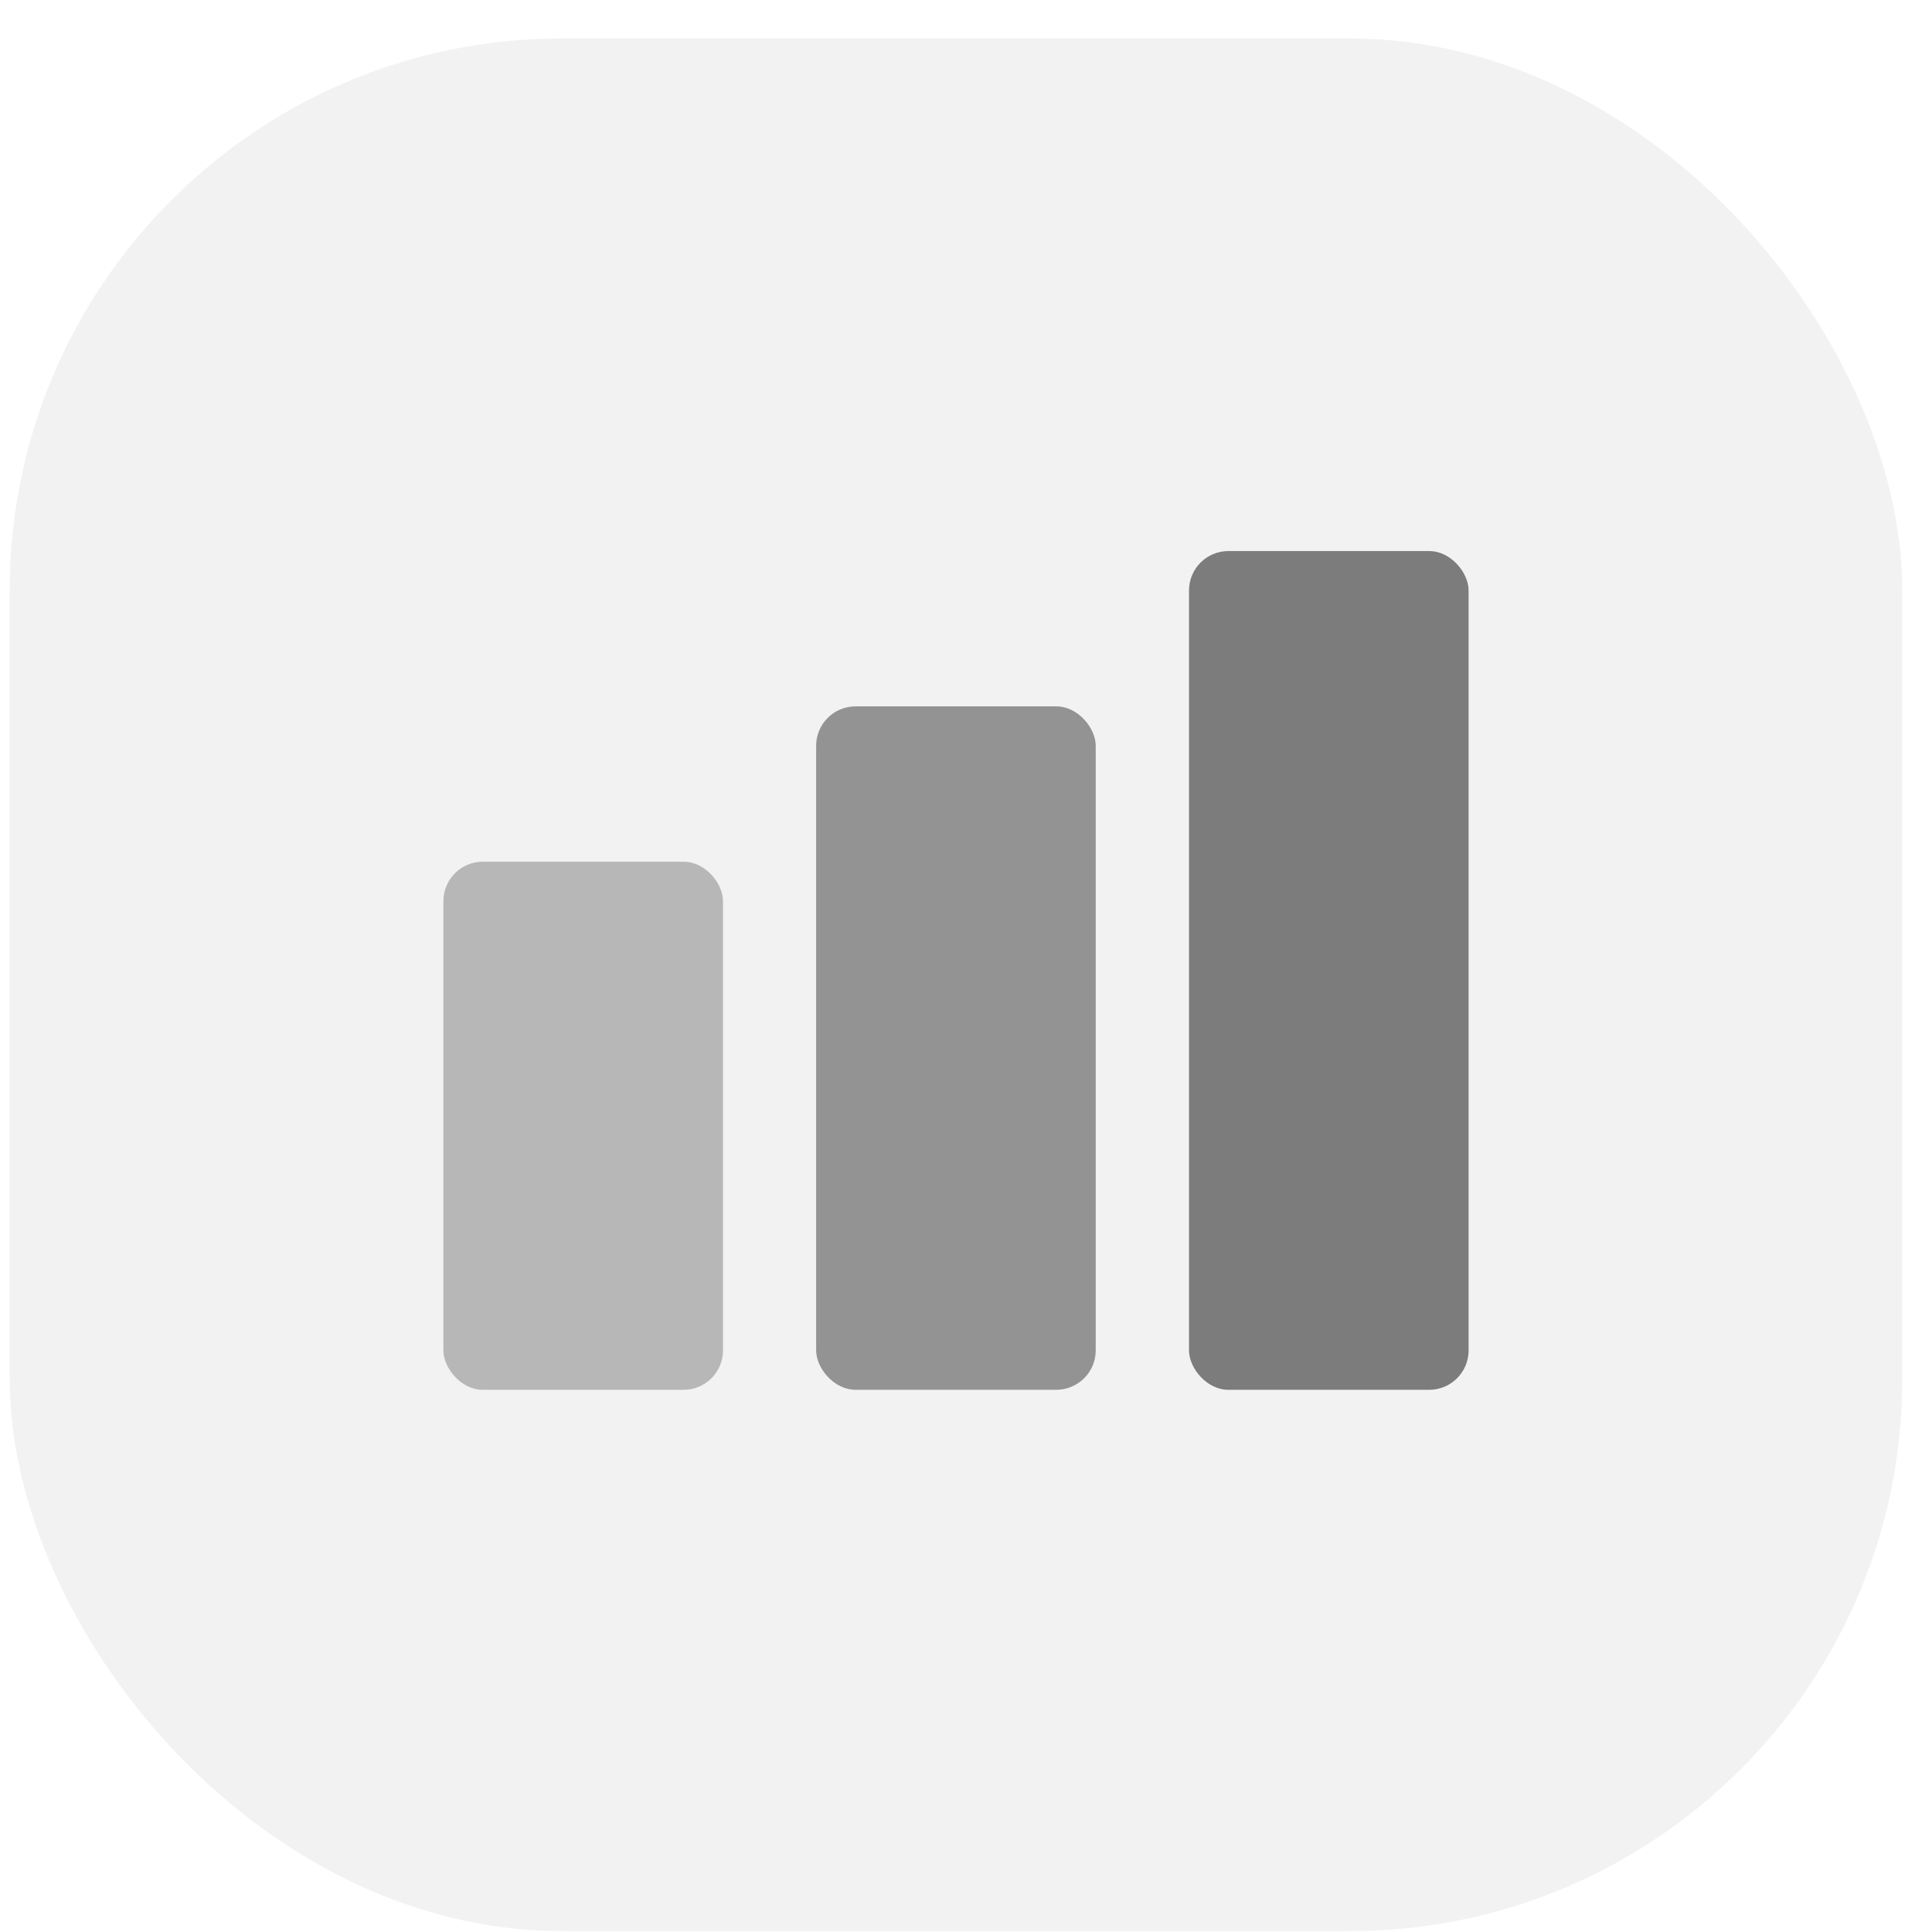 <svg width="49" height="49" viewBox="0 0 49 49" fill="none" xmlns="http://www.w3.org/2000/svg">
<rect opacity="0.1" x="0.246" y="0.976" width="48" height="48" rx="14" fill="#7C7C7C"/>
<rect opacity="0.8" x="20.699" y="17.915" width="7.091" height="17.333" rx="1" fill="#7C7C7C"/>
<rect opacity="0.5" x="11.246" y="21.855" width="7.091" height="13.394" rx="1" fill="#7C7C7C"/>
<rect x="30.156" y="13.976" width="7.091" height="21.273" rx="1" fill="#7C7C7C"/>
</svg>
